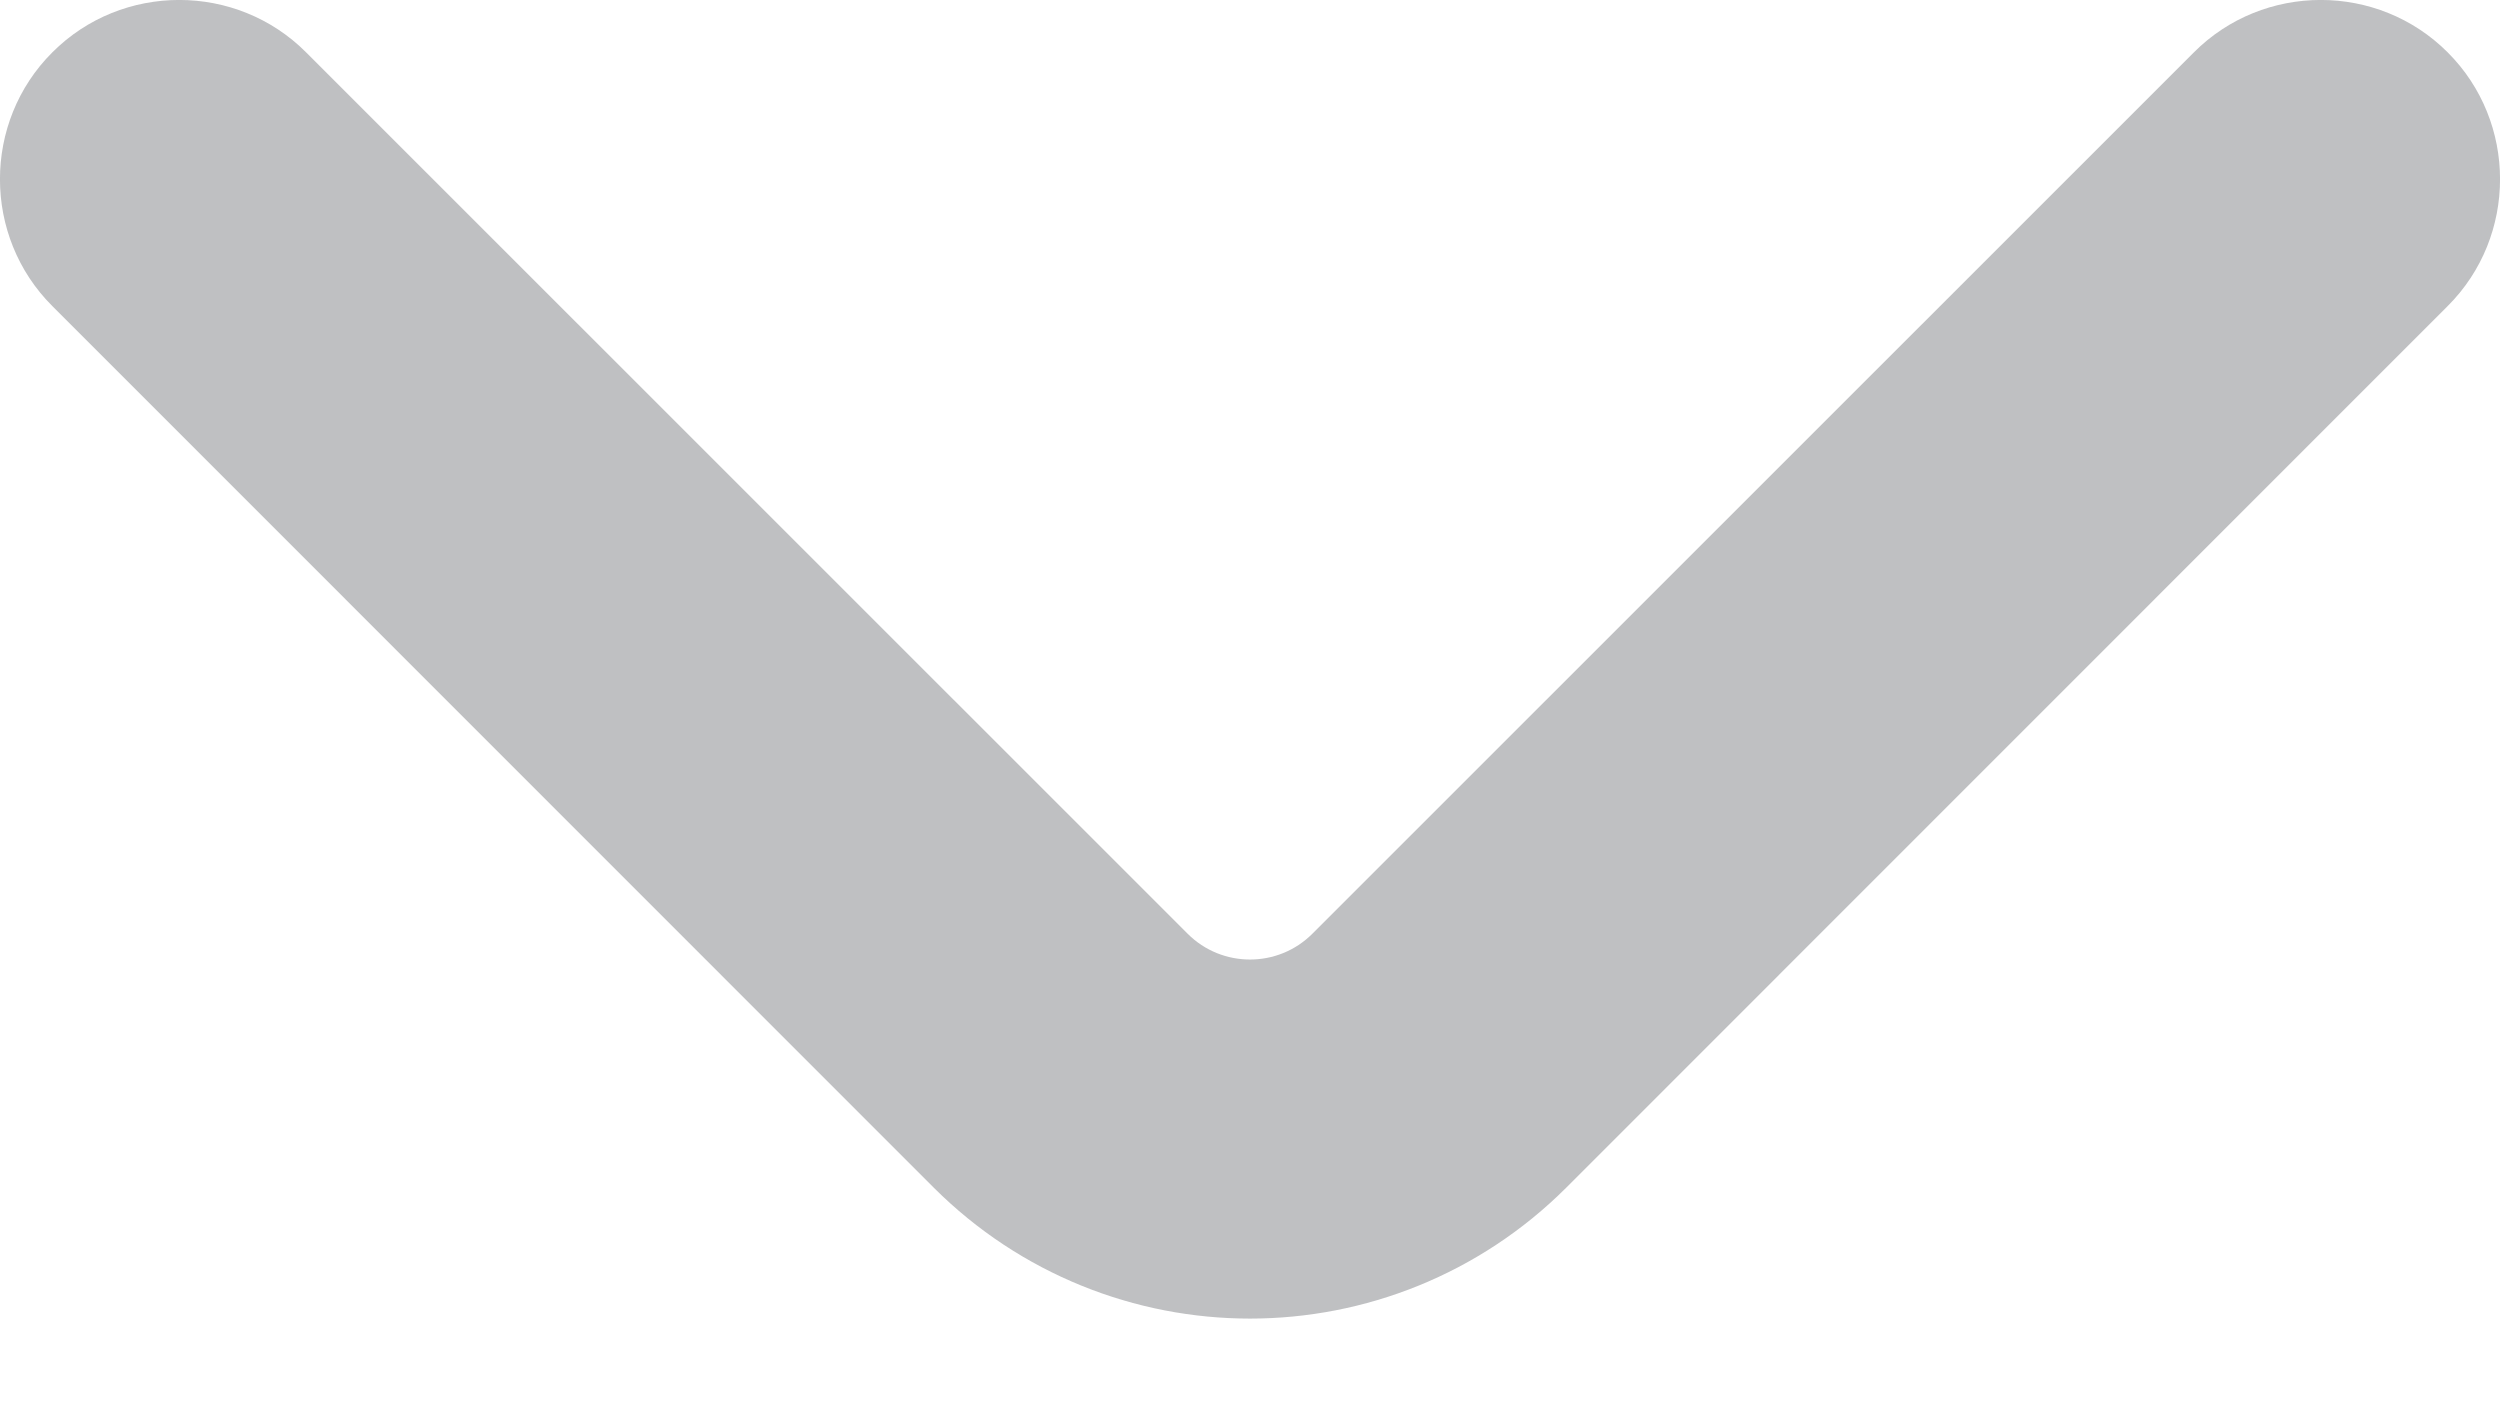 <svg width="16" height="9" viewBox="0 0 16 9" fill="none" xmlns="http://www.w3.org/2000/svg">
<path fill-rule="evenodd" clip-rule="evenodd" d="M0.335 0.335C0.781 -0.112 1.513 -0.112 1.959 0.335L7.601 5.976C7.821 6.196 8.179 6.196 8.399 5.976L14.041 0.335C14.487 -0.112 15.219 -0.112 15.665 0.335C16.112 0.781 16.112 1.513 15.665 1.959L10.024 7.601C9.468 8.156 8.734 8.439 8 8.439C7.266 8.439 6.532 8.156 5.976 7.601L0.335 1.959C-0.112 1.513 -0.112 0.781 0.335 0.335Z" fill="#292E32" fill-opacity="0.3"/>
</svg>
